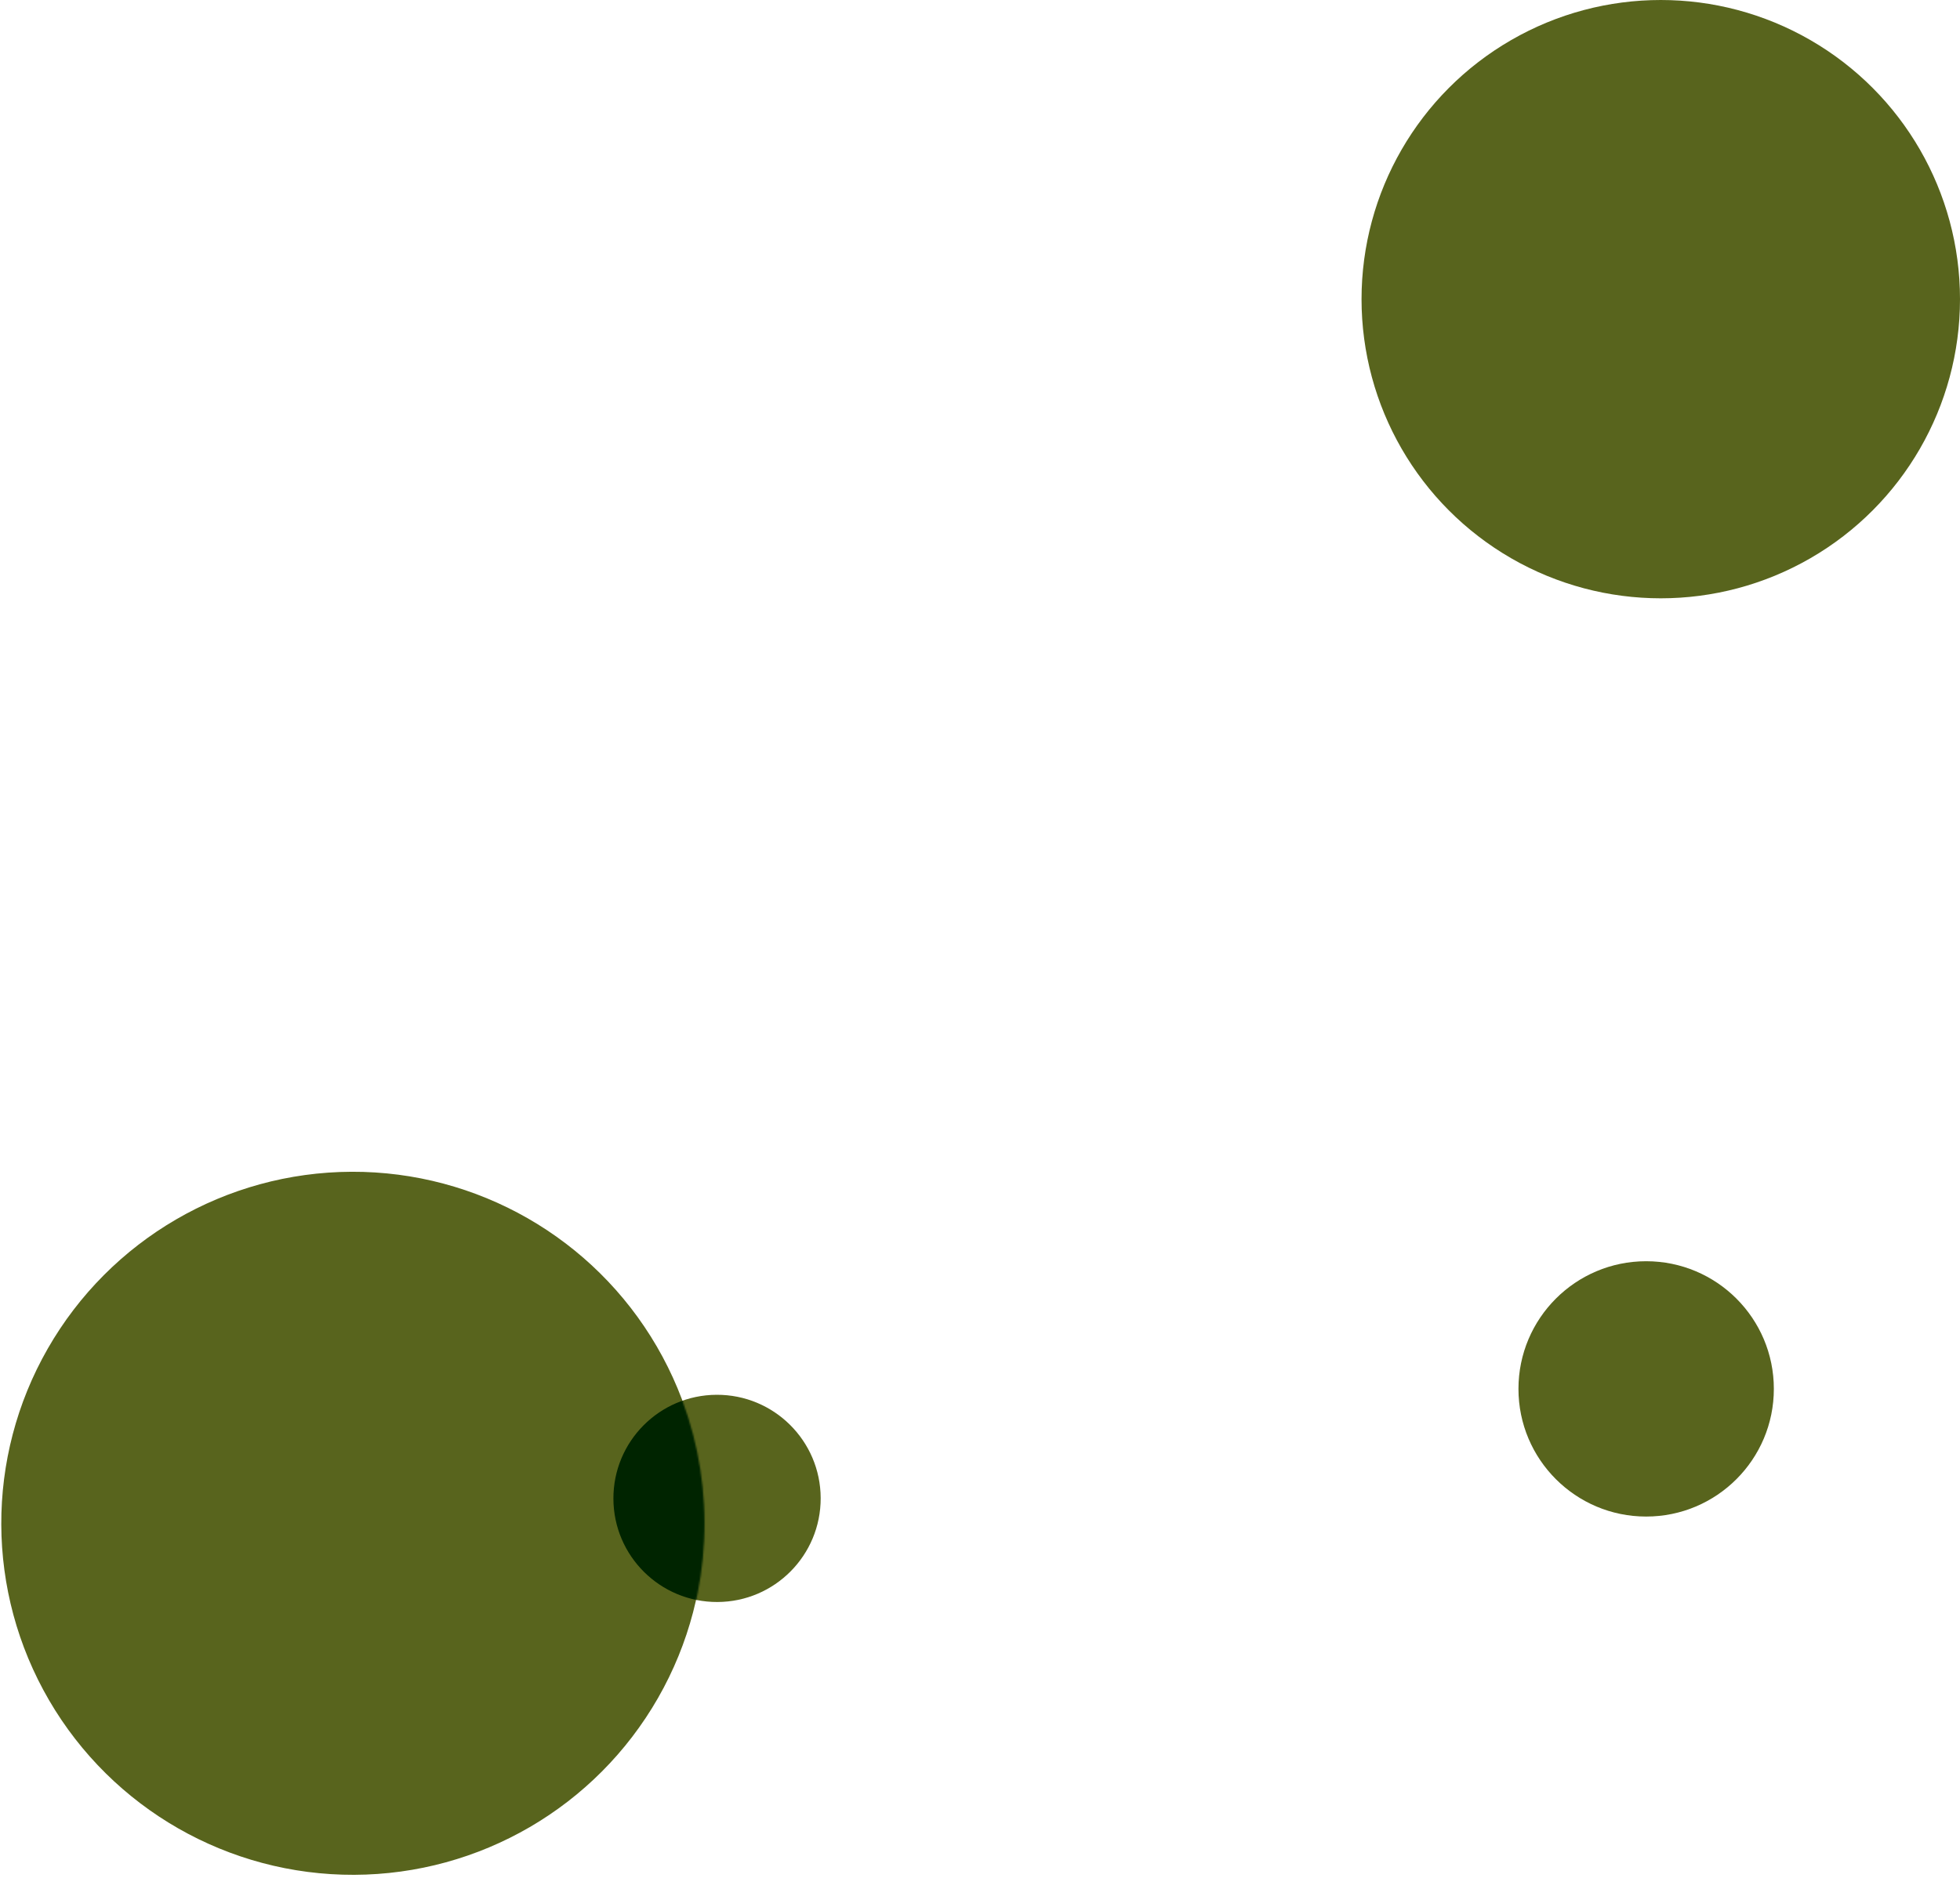 <svg width="1274" height="1221" viewBox="0 0 1274 1221" fill="none" xmlns="http://www.w3.org/2000/svg">
<circle cx="1079.5" cy="194.5" r="194.5" fill="#58641d"/>
<circle cx="229.384" cy="990.384" r="228.55" transform="rotate(89.791 229.384 990.384)" fill="#58641d"/>
<circle cx="466.076" cy="974.199" r="67.362" transform="rotate(89.791 466.076 974.199)" fill="#58641d"/>
<mask id="mask0" mask-type="alpha" maskUnits="userSpaceOnUse" x="0" y="761" width="459" height="460">
<circle cx="229.384" cy="990.66" r="228.55" transform="rotate(89.791 229.384 990.66)" fill="#58641d"/>
</mask>
<g mask="url(#mask0)">
<circle cx="466.076" cy="974.199" r="67.362" transform="rotate(89.791 466.076 974.199)" fill="#002400"/>
</g>
<circle cx="1070" cy="903" r="83" fill="#58641d"/>
</svg>
